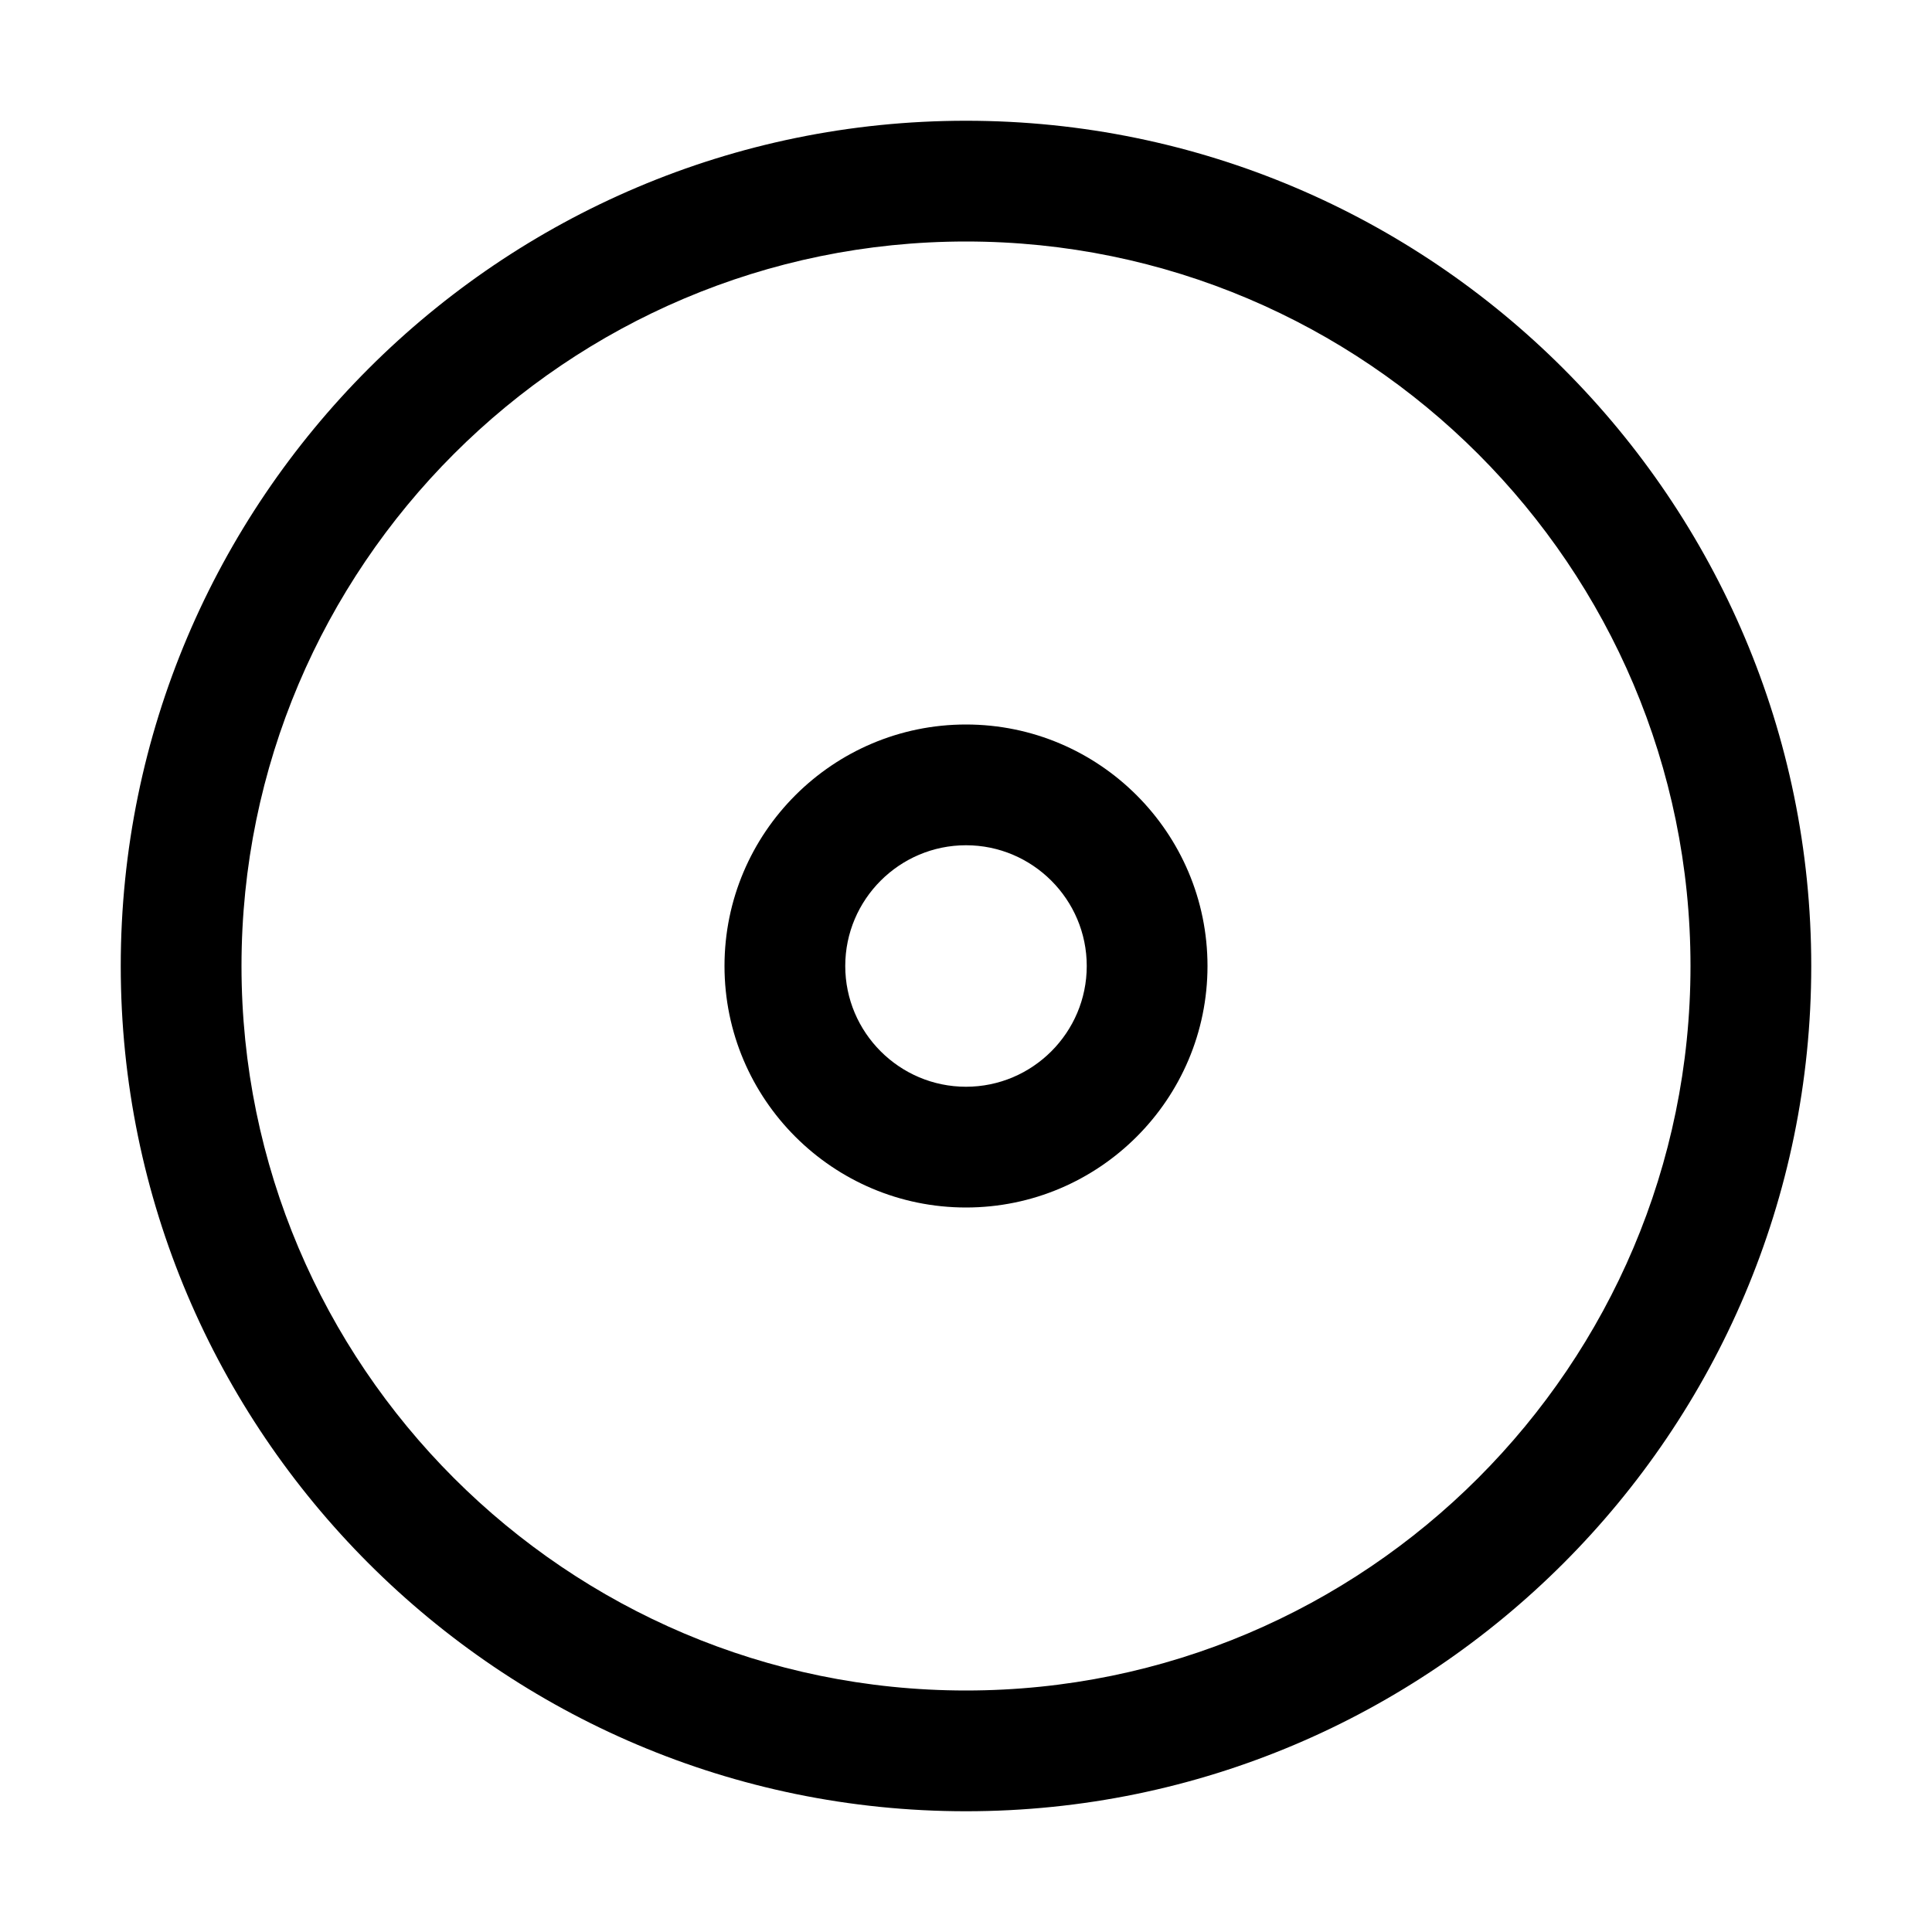 <svg xmlns="http://www.w3.org/2000/svg" viewBox="0 0 16 16" enable-background="new 0 0 16 16"><g id="0"><path d="m8 15c-3.86 0-7-3.141-7-7 0-3.86 3.14-7 7-7 3.859 0 7 3.14 7 7 0 3.859-3.141 7-7 7m0-13c-3.309 0-6 2.691-6 6s2.691 6 6 6 6-2.691 6-6-2.691-6-6-6"/><path d="m8 10c-1.103 0-2-.897-2-2 0-1.103.897-2 2-2 1.103 0 2 .897 2 2 0 1.103-.897 2-2 2m0-3c-.551 0-1 .449-1 1s.449 1 1 1 1-.449 1-1-.449-1-1-1"/></g></svg>
